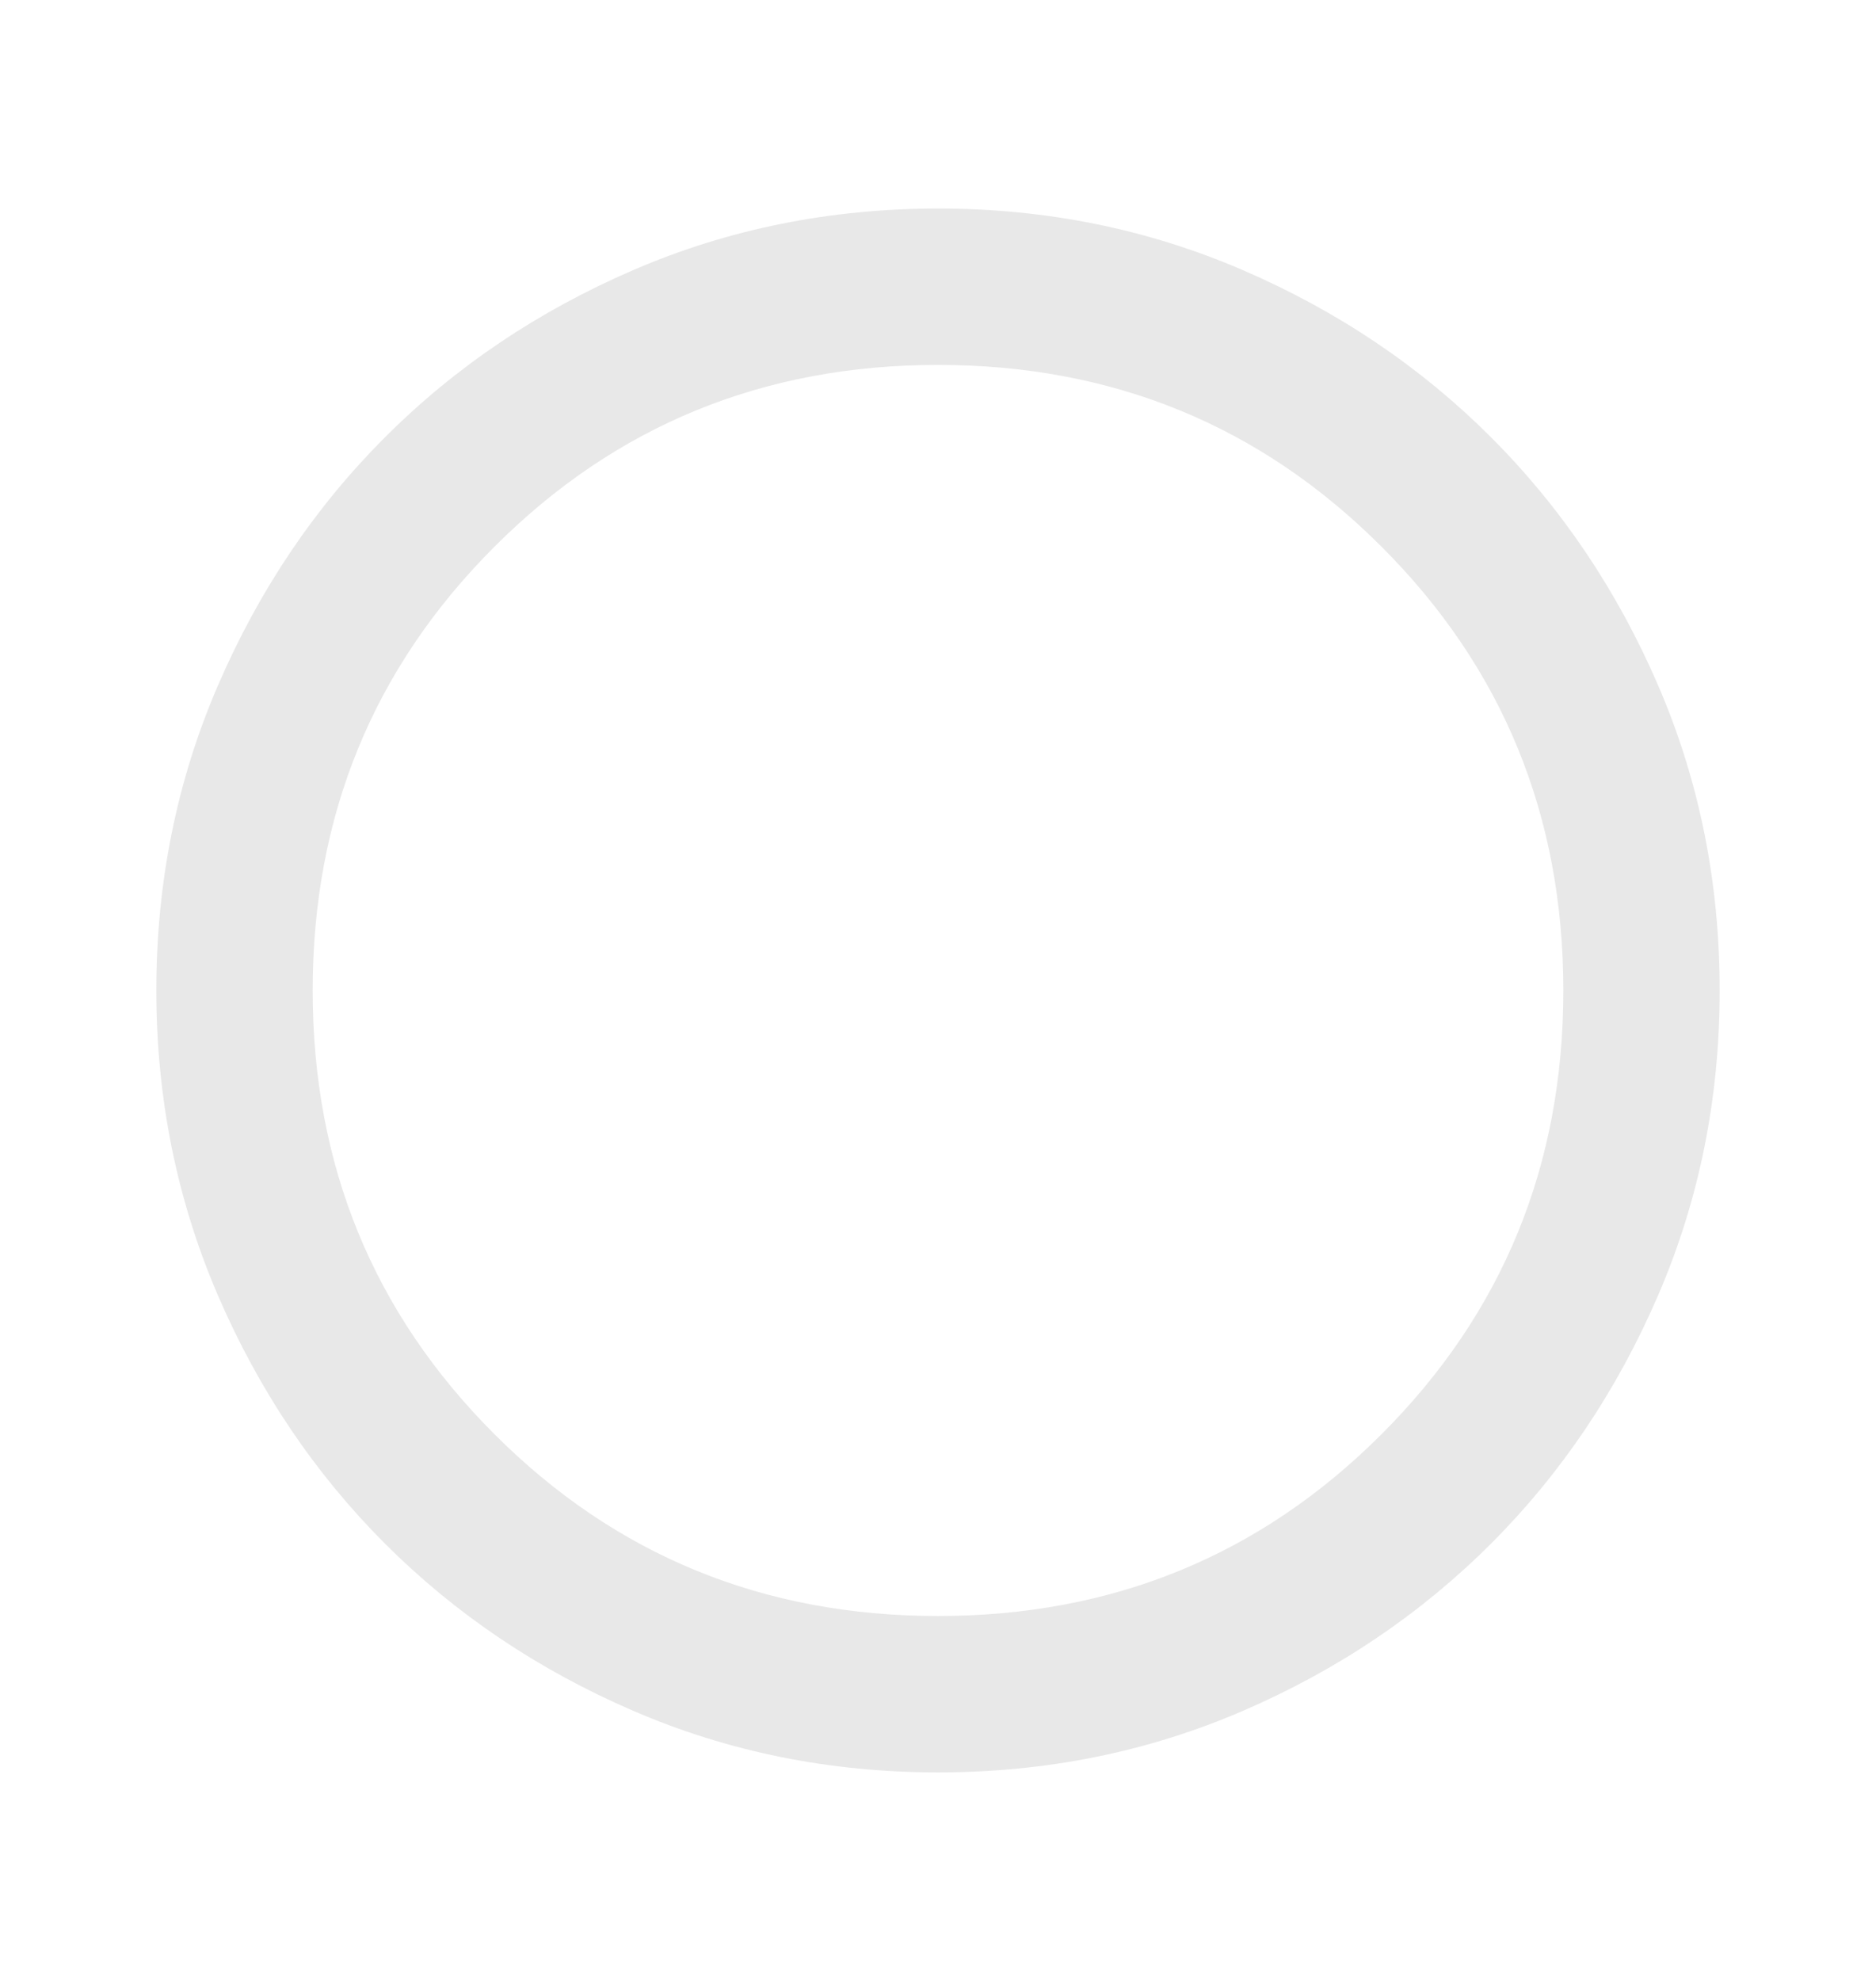 <svg width="18" height="19" viewBox="0 0 18 19" fill="none" xmlns="http://www.w3.org/2000/svg">
<path d="M9 17C7.963 17 6.987 16.803 6.075 16.409C5.162 16.015 4.369 15.481 3.694 14.806C3.019 14.131 2.485 13.338 2.091 12.425C1.698 11.512 1.5 10.537 1.5 9.5C1.5 8.463 1.697 7.487 2.091 6.575C2.485 5.662 3.019 4.869 3.694 4.194C4.369 3.519 5.162 2.985 6.075 2.591C6.987 2.197 7.963 2.001 9 2C10.037 2 11.012 2.197 11.925 2.591C12.838 2.985 13.631 3.519 14.306 4.194C14.981 4.869 15.516 5.662 15.91 6.575C16.304 7.487 16.5 8.463 16.5 9.5C16.5 10.537 16.303 11.512 15.909 12.425C15.515 13.338 14.981 14.131 14.306 14.806C13.631 15.481 12.838 16.016 11.925 16.41C11.012 16.804 10.037 17 9 17ZM9 15.5C10.675 15.5 12.094 14.919 13.256 13.756C14.419 12.594 15 11.175 15 9.5C15 7.825 14.419 6.406 13.256 5.244C12.094 4.081 10.675 3.5 9 3.5C7.325 3.5 5.906 4.081 4.744 5.244C3.581 6.406 3 7.825 3 9.5C3 11.175 3.581 12.594 4.744 13.756C5.906 14.919 7.325 15.5 9 15.5Z" fill="#D9D9D9" fill-opacity="0.6"/>
</svg>
